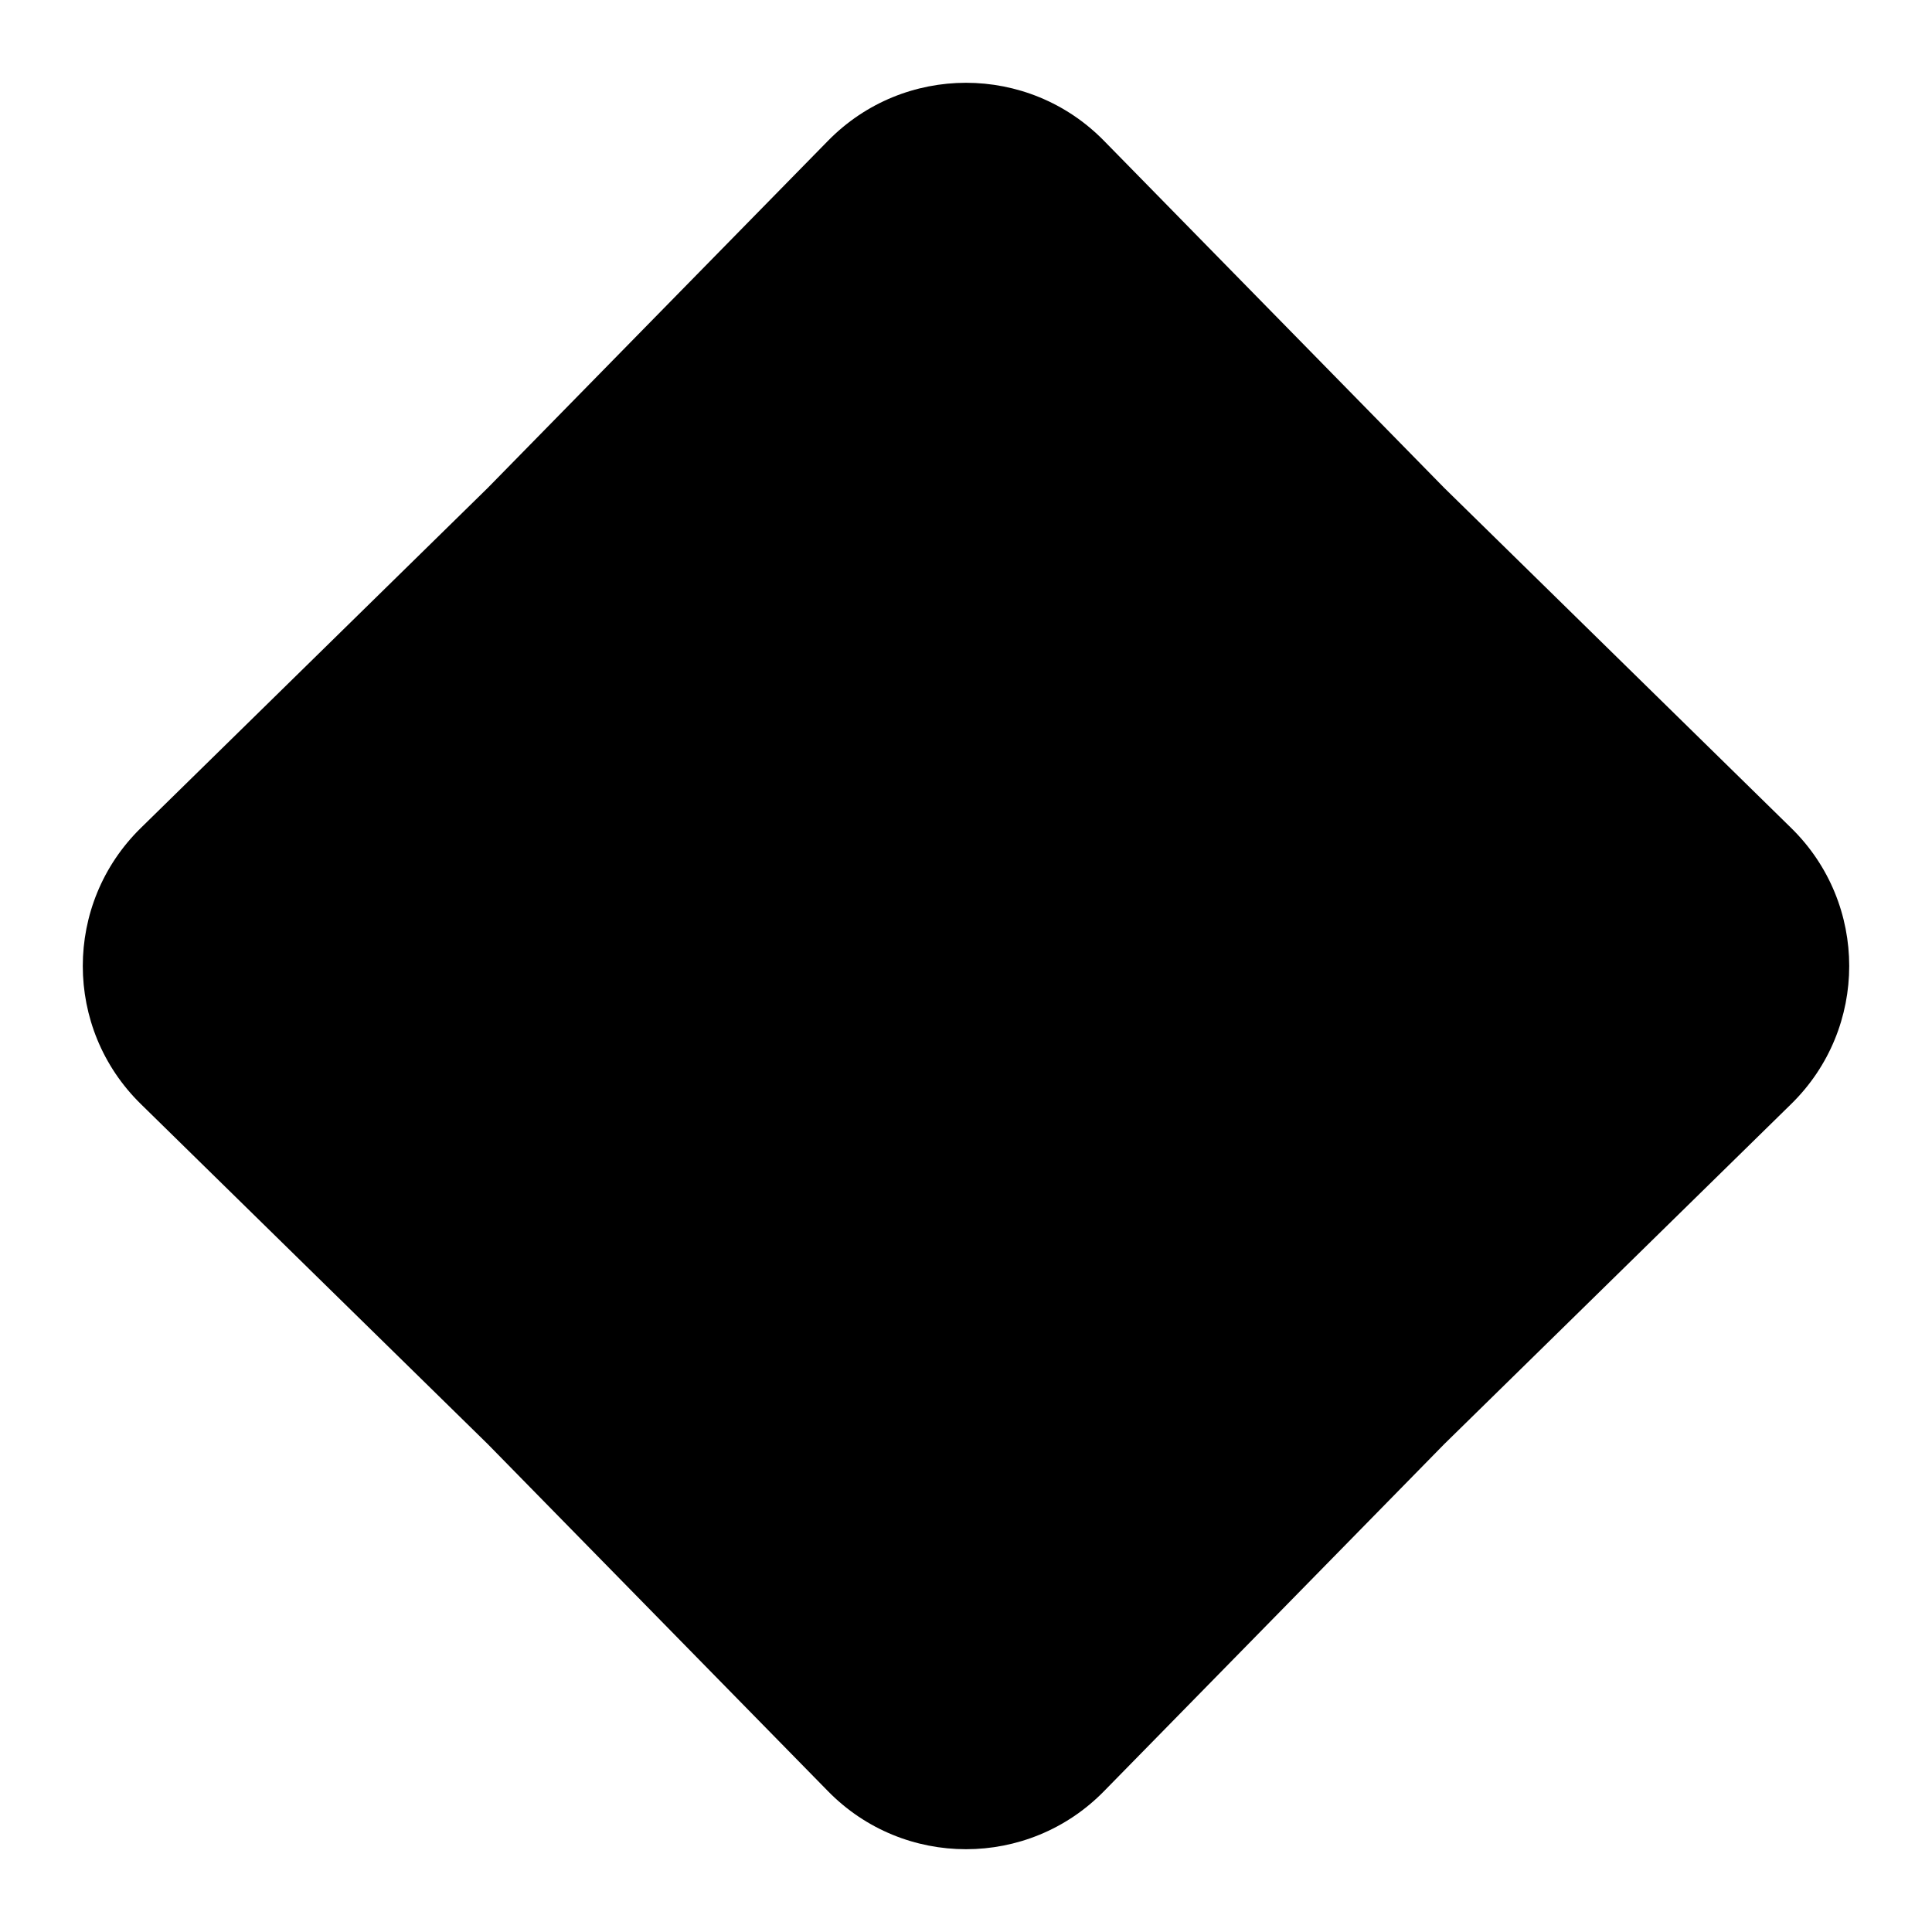 <svg viewBox="0 0 20 20" fill="none" xmlns="http://www.w3.org/2000/svg">
    <path d="M8.572 1.457C9.356 0.657 10.644 0.657 11.428 1.457L14.95 5.05L18.543 8.572C19.343 9.356 19.343 10.644 18.543 11.428L14.95 14.95L11.428 18.543C10.644 19.343 9.356 19.343 8.572 18.543L5.05 14.95L1.457 11.428C0.657 10.644 0.657 9.356 1.457 8.572L5.05 5.05L8.572 1.457Z" fill="black"/>
</svg>
